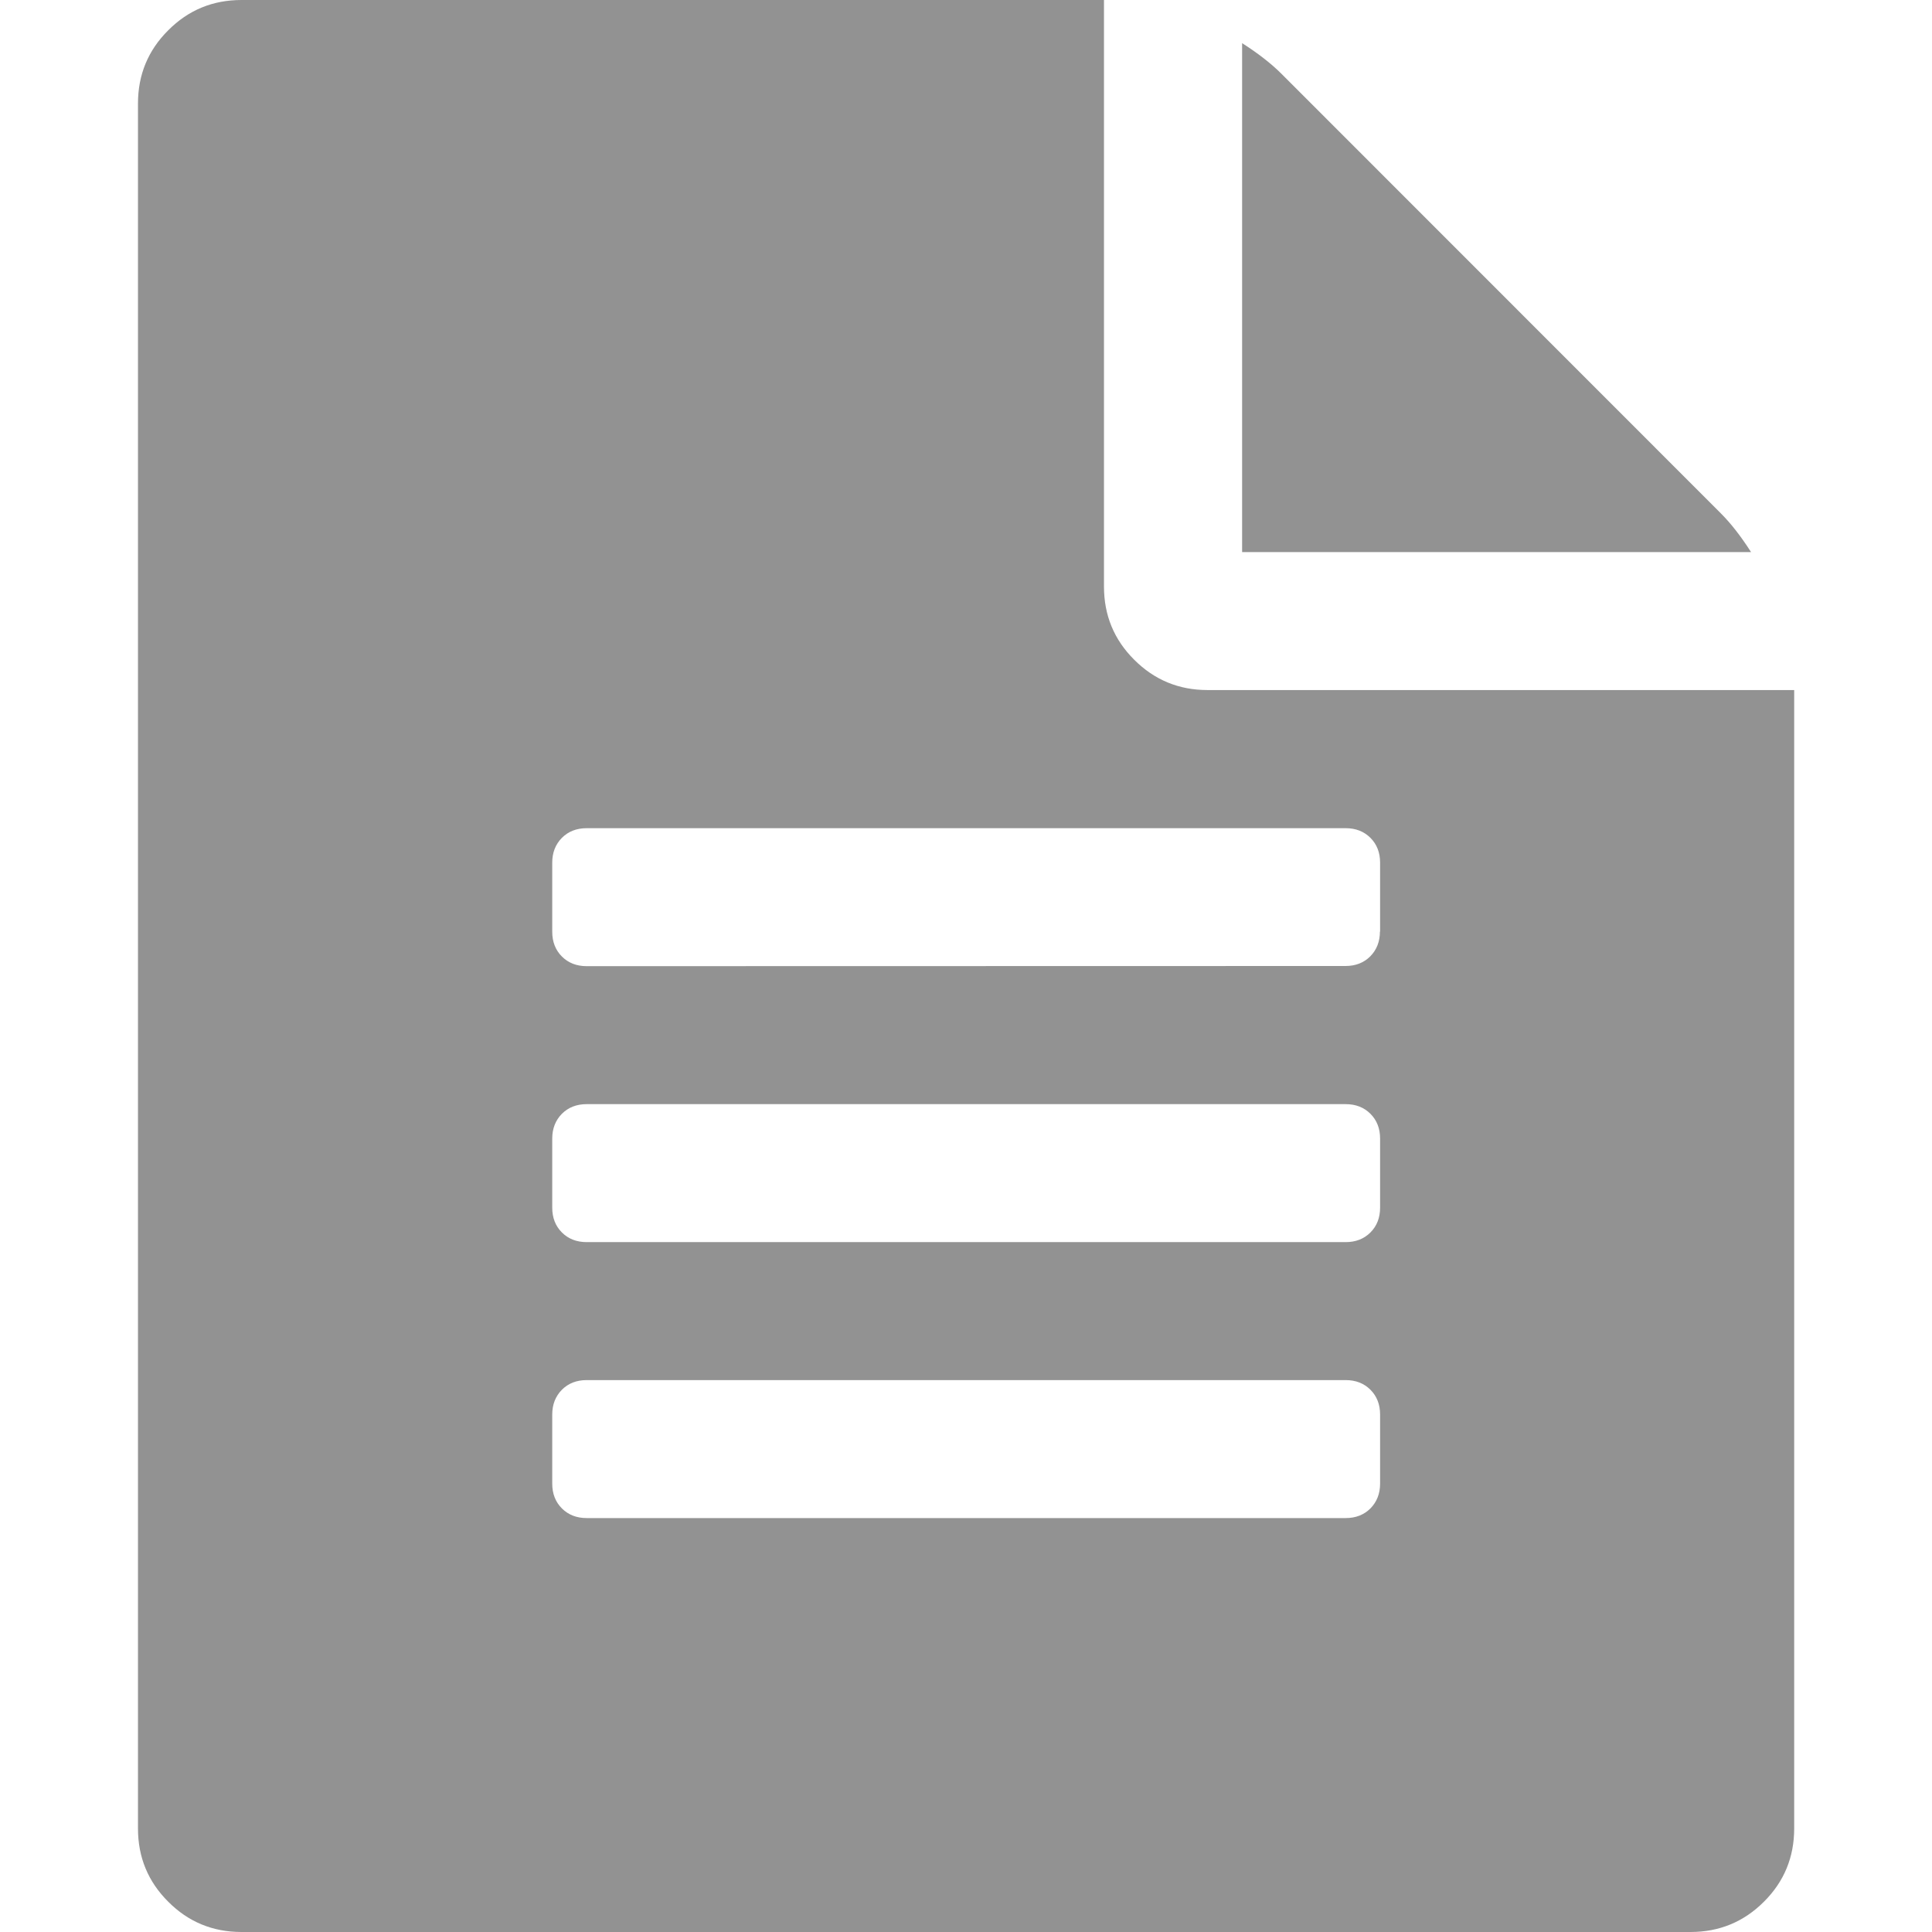 <?xml version="1.0" encoding="UTF-8" standalone="no"?>
<svg
   xmlns:dc="http://purl.org/dc/elements/1.1/"
   xmlns:cc="http://creativecommons.org/ns#"
   xmlns:rdf="http://www.w3.org/1999/02/22-rdf-syntax-ns#"
   xmlns:svg="http://www.w3.org/2000/svg"
   xmlns="http://www.w3.org/2000/svg"
   xmlns:sodipodi="http://sodipodi.sourceforge.net/DTD/sodipodi-0.dtd"
   xmlns:inkscape="http://www.inkscape.org/namespaces/inkscape"
   version="1.1"
   id="svg2"
   viewBox="0 0 12 12"
   height="12"
   width="12"
   sodipodi:docname="template-dark.svg"
   inkscape:version="0.92.2 2405546, 2018-03-11">
  <sodipodi:namedview
     pagecolor="#ffffff"
     bordercolor="#666666"
     borderopacity="1"
     objecttolerance="10"
     gridtolerance="10"
     guidetolerance="10"
     inkscape:pageopacity="0"
     inkscape:pageshadow="2"
     inkscape:window-width="1085"
     inkscape:window-height="703"
     id="namedview7"
     showgrid="false"
     inkscape:zoom="19.666667"
     inkscape:cx="7.1311368"
     inkscape:cy="8.0338984"
     inkscape:window-x="74"
     inkscape:window-y="114"
     inkscape:window-maximized="0"
     inkscape:current-layer="svg2" />
  <defs
     id="defs4" />
  <g
     transform="translate(-72.089,-1434.865)"
     id="layer1" />
  <path
     style="fill:#000100;fill-opacity:0.429"
     id="rect3336"
     d="m 10.688,3.188 q 0.094,0.094 0.188,0.241 l -3.161,0 0,-3.161 q 0.147,0.094 0.241,0.187 z m -3.187,1.098 3.643,0 0,7.071 q 0,0.268 -0.188,0.455 Q 10.768,12 10.5,12 L 1.5,12 Q 1.232,12 1.045,11.812 0.857,11.625 0.857,11.357 l 0,-10.714 q 0,-0.268 0.188,-0.455 Q 1.232,-4.7683716e-7 1.5,-4.7683716e-7 l 5.357,0 L 6.857,3.643 q 0,0.268 0.188,0.455 0.188,0.188 0.455,0.188 z m 1.071,4.929 0,-0.429 q 0,-0.094 -0.06,-0.154 -0.06,-0.06 -0.154,-0.06 l -4.714,0 q -0.094,0 -0.154,0.06 -0.06,0.061 -0.06,0.154 l 0,0.429 q 0,0.094 0.06,0.154 0.06,0.06 0.154,0.06 l 4.714,0 q 0.094,0 0.154,-0.06 0.06,-0.061 0.06,-0.154 z m 0,-1.714 0,-0.429 q 0,-0.094 -0.06,-0.154 -0.06,-0.06 -0.154,-0.06 l -4.714,0 q -0.094,0 -0.154,0.06 -0.06,0.061 -0.06,0.154 l 0,0.429 q 0,0.094 0.06,0.154 0.06,0.06 0.154,0.06 l 4.714,0 q 0.094,0 0.154,-0.06 0.06,-0.06 0.06,-0.154 z m 0,-1.714 0,-0.429 q 0,-0.094 -0.06,-0.154 -0.06,-0.06 -0.154,-0.06 l -4.714,0 q -0.094,0 -0.154,0.06 -0.06,0.061 -0.06,0.154 l 0,0.429 q 0,0.094 0.06,0.154 0.06,0.06 0.154,0.06 L 8.357,6 q 0.094,0 0.154,-0.06 0.06,-0.061 0.06,-0.154 z" />
</svg>
